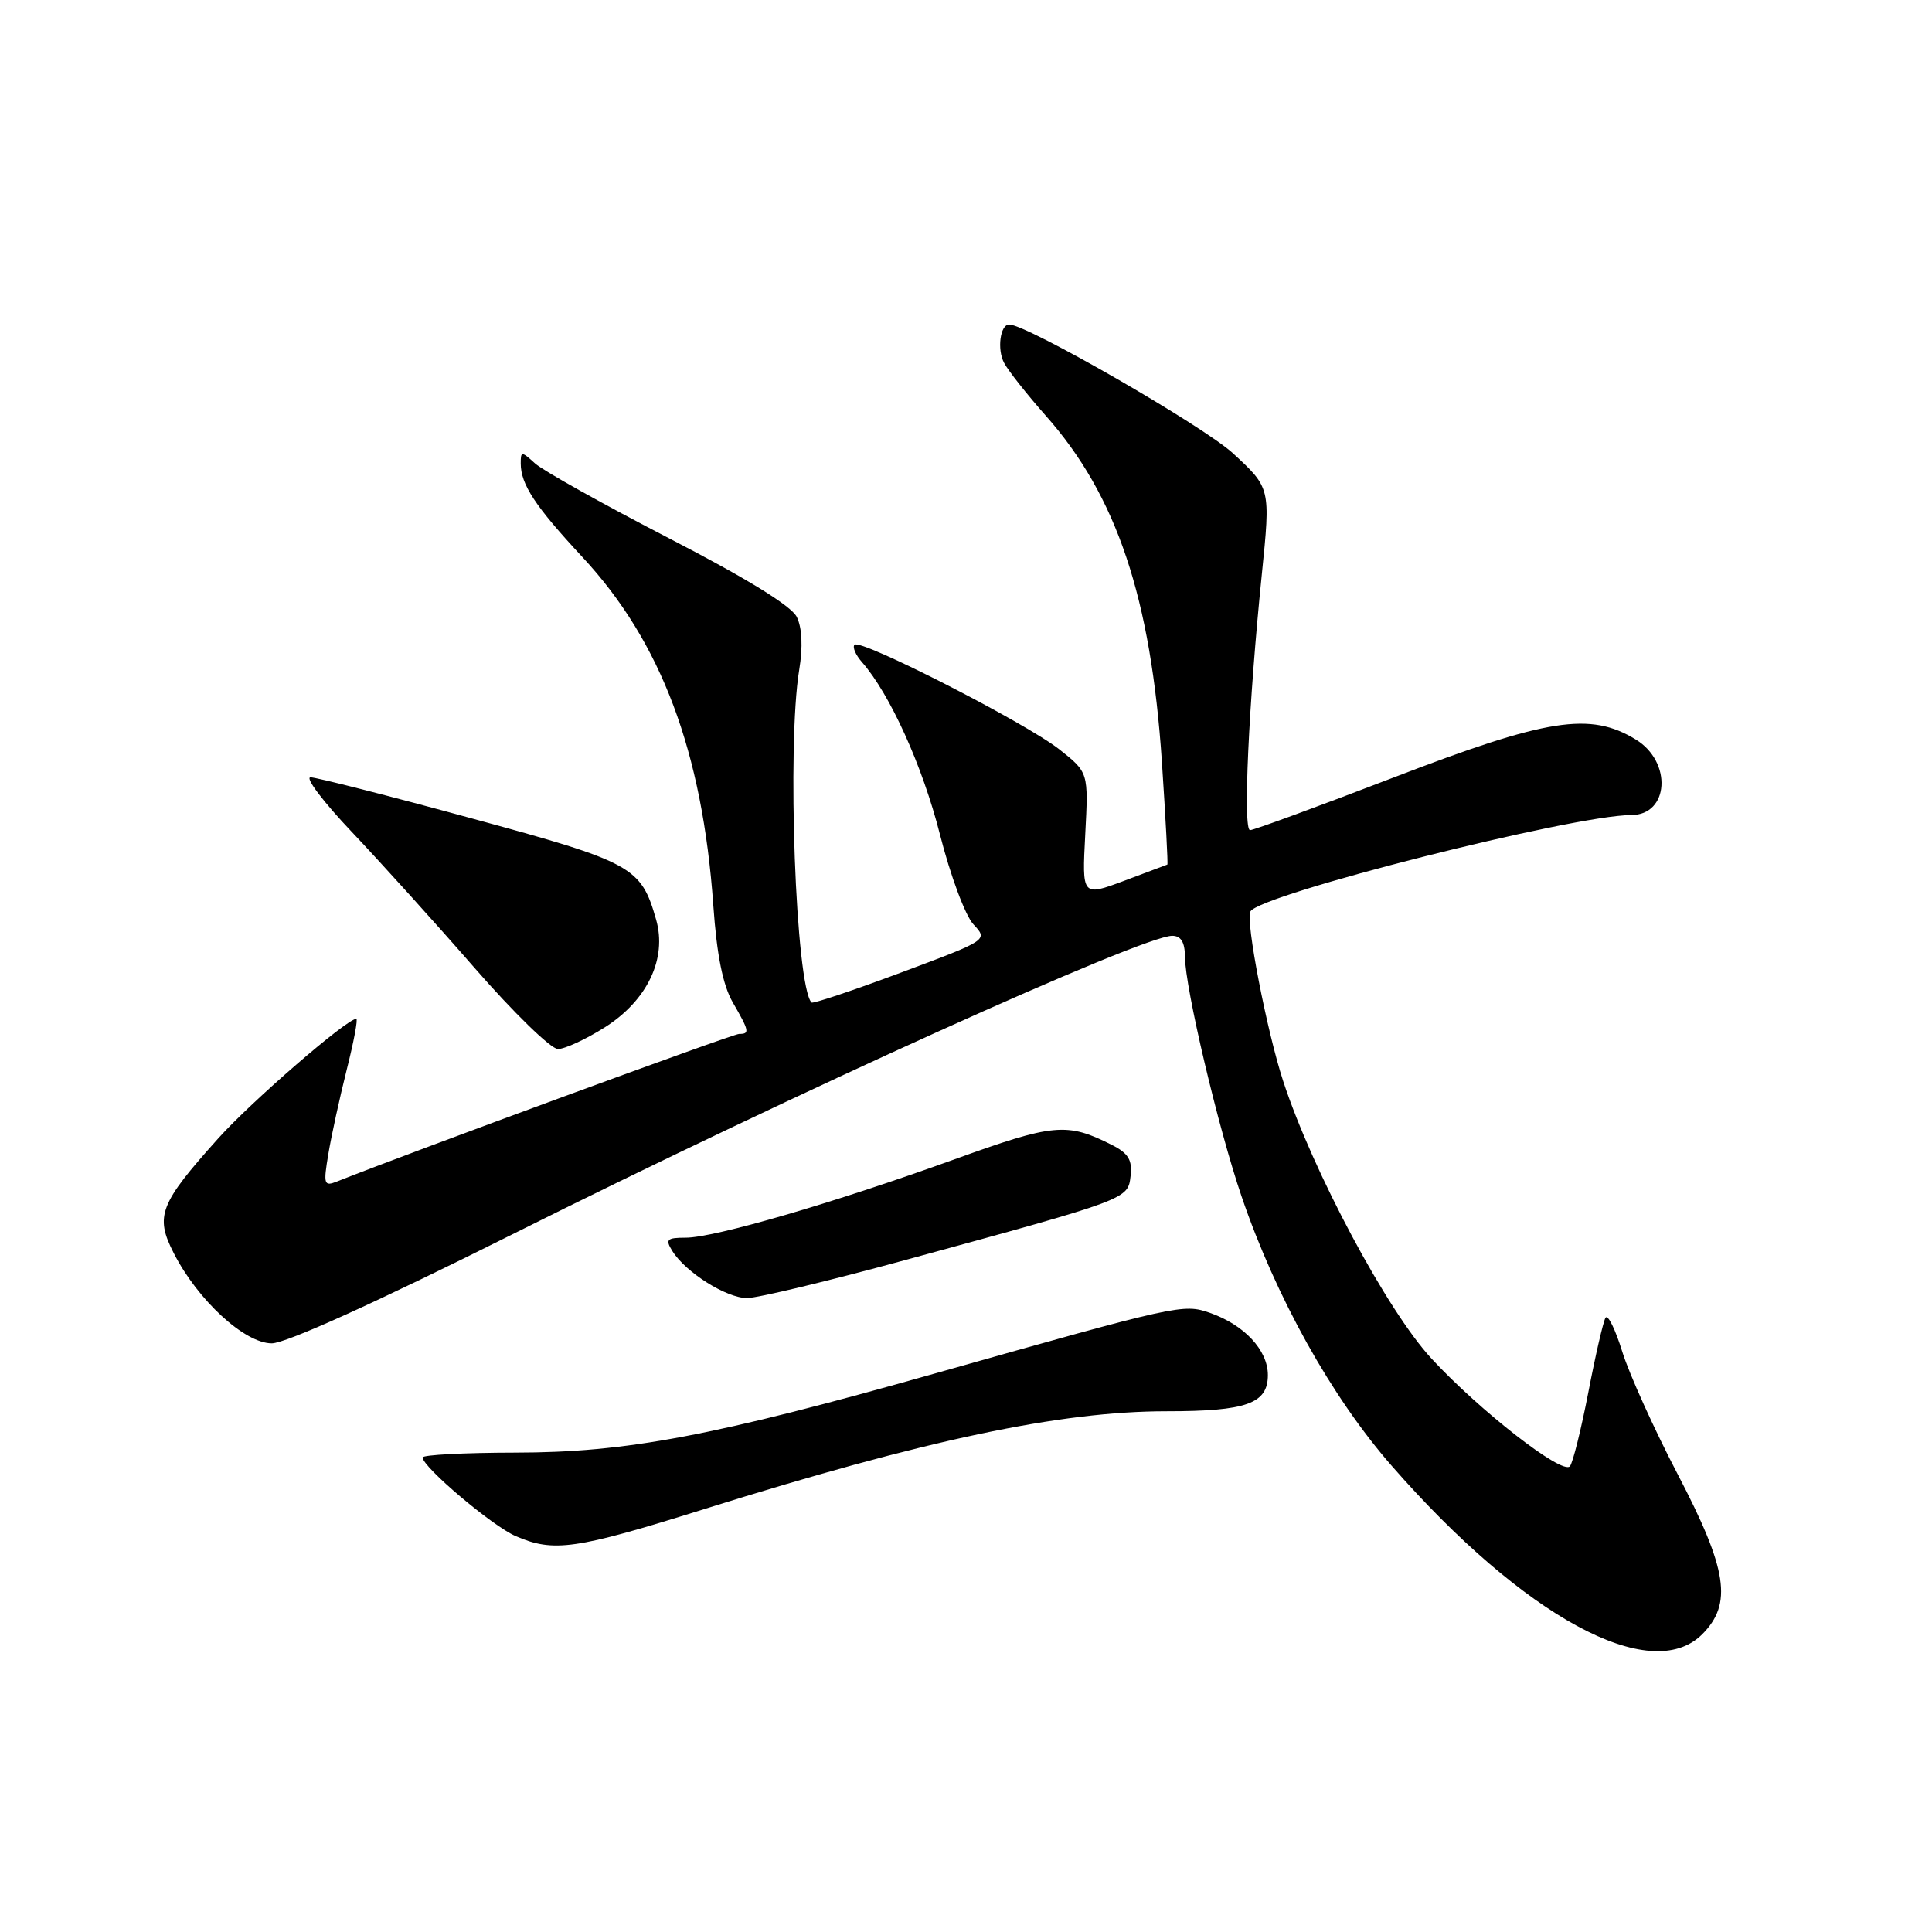<?xml version="1.0" encoding="UTF-8" standalone="no"?>
<!DOCTYPE svg PUBLIC "-//W3C//DTD SVG 1.1//EN" "http://www.w3.org/Graphics/SVG/1.1/DTD/svg11.dtd" >
<svg xmlns="http://www.w3.org/2000/svg" xmlns:xlink="http://www.w3.org/1999/xlink" version="1.1" viewBox="0 0 256 256">
 <g >
 <path fill="currentColor"
d=" M 225.55 216.55 C 229.59 212.50 228.90 207.98 222.32 195.38 C 219.19 189.39 215.88 182.07 214.96 179.11 C 214.04 176.14 213.05 174.12 212.74 174.61 C 212.44 175.10 211.41 179.55 210.46 184.50 C 209.50 189.45 208.40 193.86 208.02 194.29 C 207.00 195.44 196.11 186.97 189.69 180.03 C 183.82 173.70 173.96 155.24 170.03 143.26 C 167.86 136.63 165.02 121.98 165.68 120.78 C 166.92 118.52 208.40 108.02 216.14 108.00 C 221.17 108.00 221.60 100.95 216.75 97.99 C 210.71 94.30 205.03 95.19 184.72 103.00 C 174.70 106.85 166.12 110.00 165.64 110.00 C 164.68 110.00 165.44 93.34 167.20 76.08 C 168.36 64.66 168.36 64.66 163.38 60.07 C 159.43 56.44 136.08 43.00 133.72 43.00 C 132.53 43.00 132.09 46.30 133.05 48.09 C 133.62 49.16 136.10 52.29 138.55 55.06 C 147.96 65.66 152.50 79.17 153.96 100.99 C 154.45 108.41 154.78 114.51 154.68 114.56 C 154.58 114.60 152.00 115.57 148.93 116.72 C 143.37 118.79 143.37 118.79 143.80 110.57 C 144.23 102.35 144.23 102.35 140.37 99.30 C 135.89 95.77 114.06 84.61 113.23 85.43 C 112.93 85.74 113.37 86.78 114.22 87.74 C 117.93 91.97 122.24 101.49 124.55 110.58 C 125.93 116.02 127.91 121.34 128.99 122.49 C 130.93 124.56 130.93 124.56 119.39 128.87 C 113.04 131.24 107.70 133.03 107.53 132.84 C 105.43 130.60 104.26 98.74 105.90 88.75 C 106.40 85.73 106.28 83.18 105.58 81.75 C 104.87 80.29 98.89 76.61 88.64 71.32 C 79.93 66.82 71.95 62.36 70.90 61.41 C 69.10 59.78 69.00 59.78 69.00 61.41 C 69.00 64.18 70.92 67.09 77.16 73.80 C 87.61 85.03 93.08 99.59 94.52 120.00 C 94.98 126.54 95.78 130.53 97.09 132.81 C 99.30 136.64 99.37 137.00 97.93 137.00 C 97.10 137.00 54.77 152.54 44.64 156.56 C 42.93 157.24 42.83 156.93 43.51 152.90 C 43.91 150.48 45.01 145.46 45.94 141.75 C 46.88 138.04 47.45 135.00 47.21 135.00 C 45.95 135.00 33.33 145.93 28.93 150.83 C 21.14 159.51 20.51 161.13 23.02 166.04 C 26.20 172.28 32.42 178.00 36.01 178.00 C 37.88 178.00 49.89 172.56 67.80 163.60 C 105.46 144.76 151.35 124.00 155.33 124.00 C 156.48 124.00 157.00 124.85 157.01 126.75 C 157.02 130.85 161.42 149.48 164.52 158.55 C 169.08 171.91 176.45 185.13 184.41 194.23 C 201.90 214.24 218.72 223.37 225.55 216.55 Z  M 93.22 199.99 C 122.55 190.80 140.49 187.00 154.57 187.00 C 165.17 187.00 168.00 185.99 168.00 182.20 C 168.00 178.90 164.87 175.55 160.32 173.96 C 156.80 172.73 156.12 172.88 124.00 181.96 C 94.47 190.31 83.03 192.47 68.25 192.48 C 61.51 192.49 56.00 192.78 56.00 193.12 C 56.00 194.39 65.22 202.19 68.31 203.53 C 73.35 205.73 76.22 205.32 93.22 199.99 Z  M 120.00 166.95 C 149.63 158.85 149.45 158.92 149.81 155.81 C 150.05 153.70 149.51 152.81 147.31 151.70 C 141.37 148.70 139.63 148.86 126.36 153.66 C 110.42 159.41 94.67 164.00 90.86 164.00 C 88.36 164.00 88.13 164.23 89.09 165.77 C 90.86 168.60 96.25 172.00 98.99 172.00 C 100.37 172.00 109.83 169.73 120.00 166.95 Z  M 80.15 136.12 C 85.78 132.55 88.41 127.02 86.94 121.86 C 84.94 114.85 83.85 114.25 62.46 108.43 C 51.51 105.44 41.92 103.00 41.15 103.00 C 40.38 103.00 42.84 106.26 46.63 110.25 C 50.41 114.24 57.73 122.34 62.88 128.25 C 68.03 134.16 73.00 139.00 73.93 139.00 C 74.85 139.00 77.65 137.70 80.15 136.12 Z "/>
</g>
</svg>